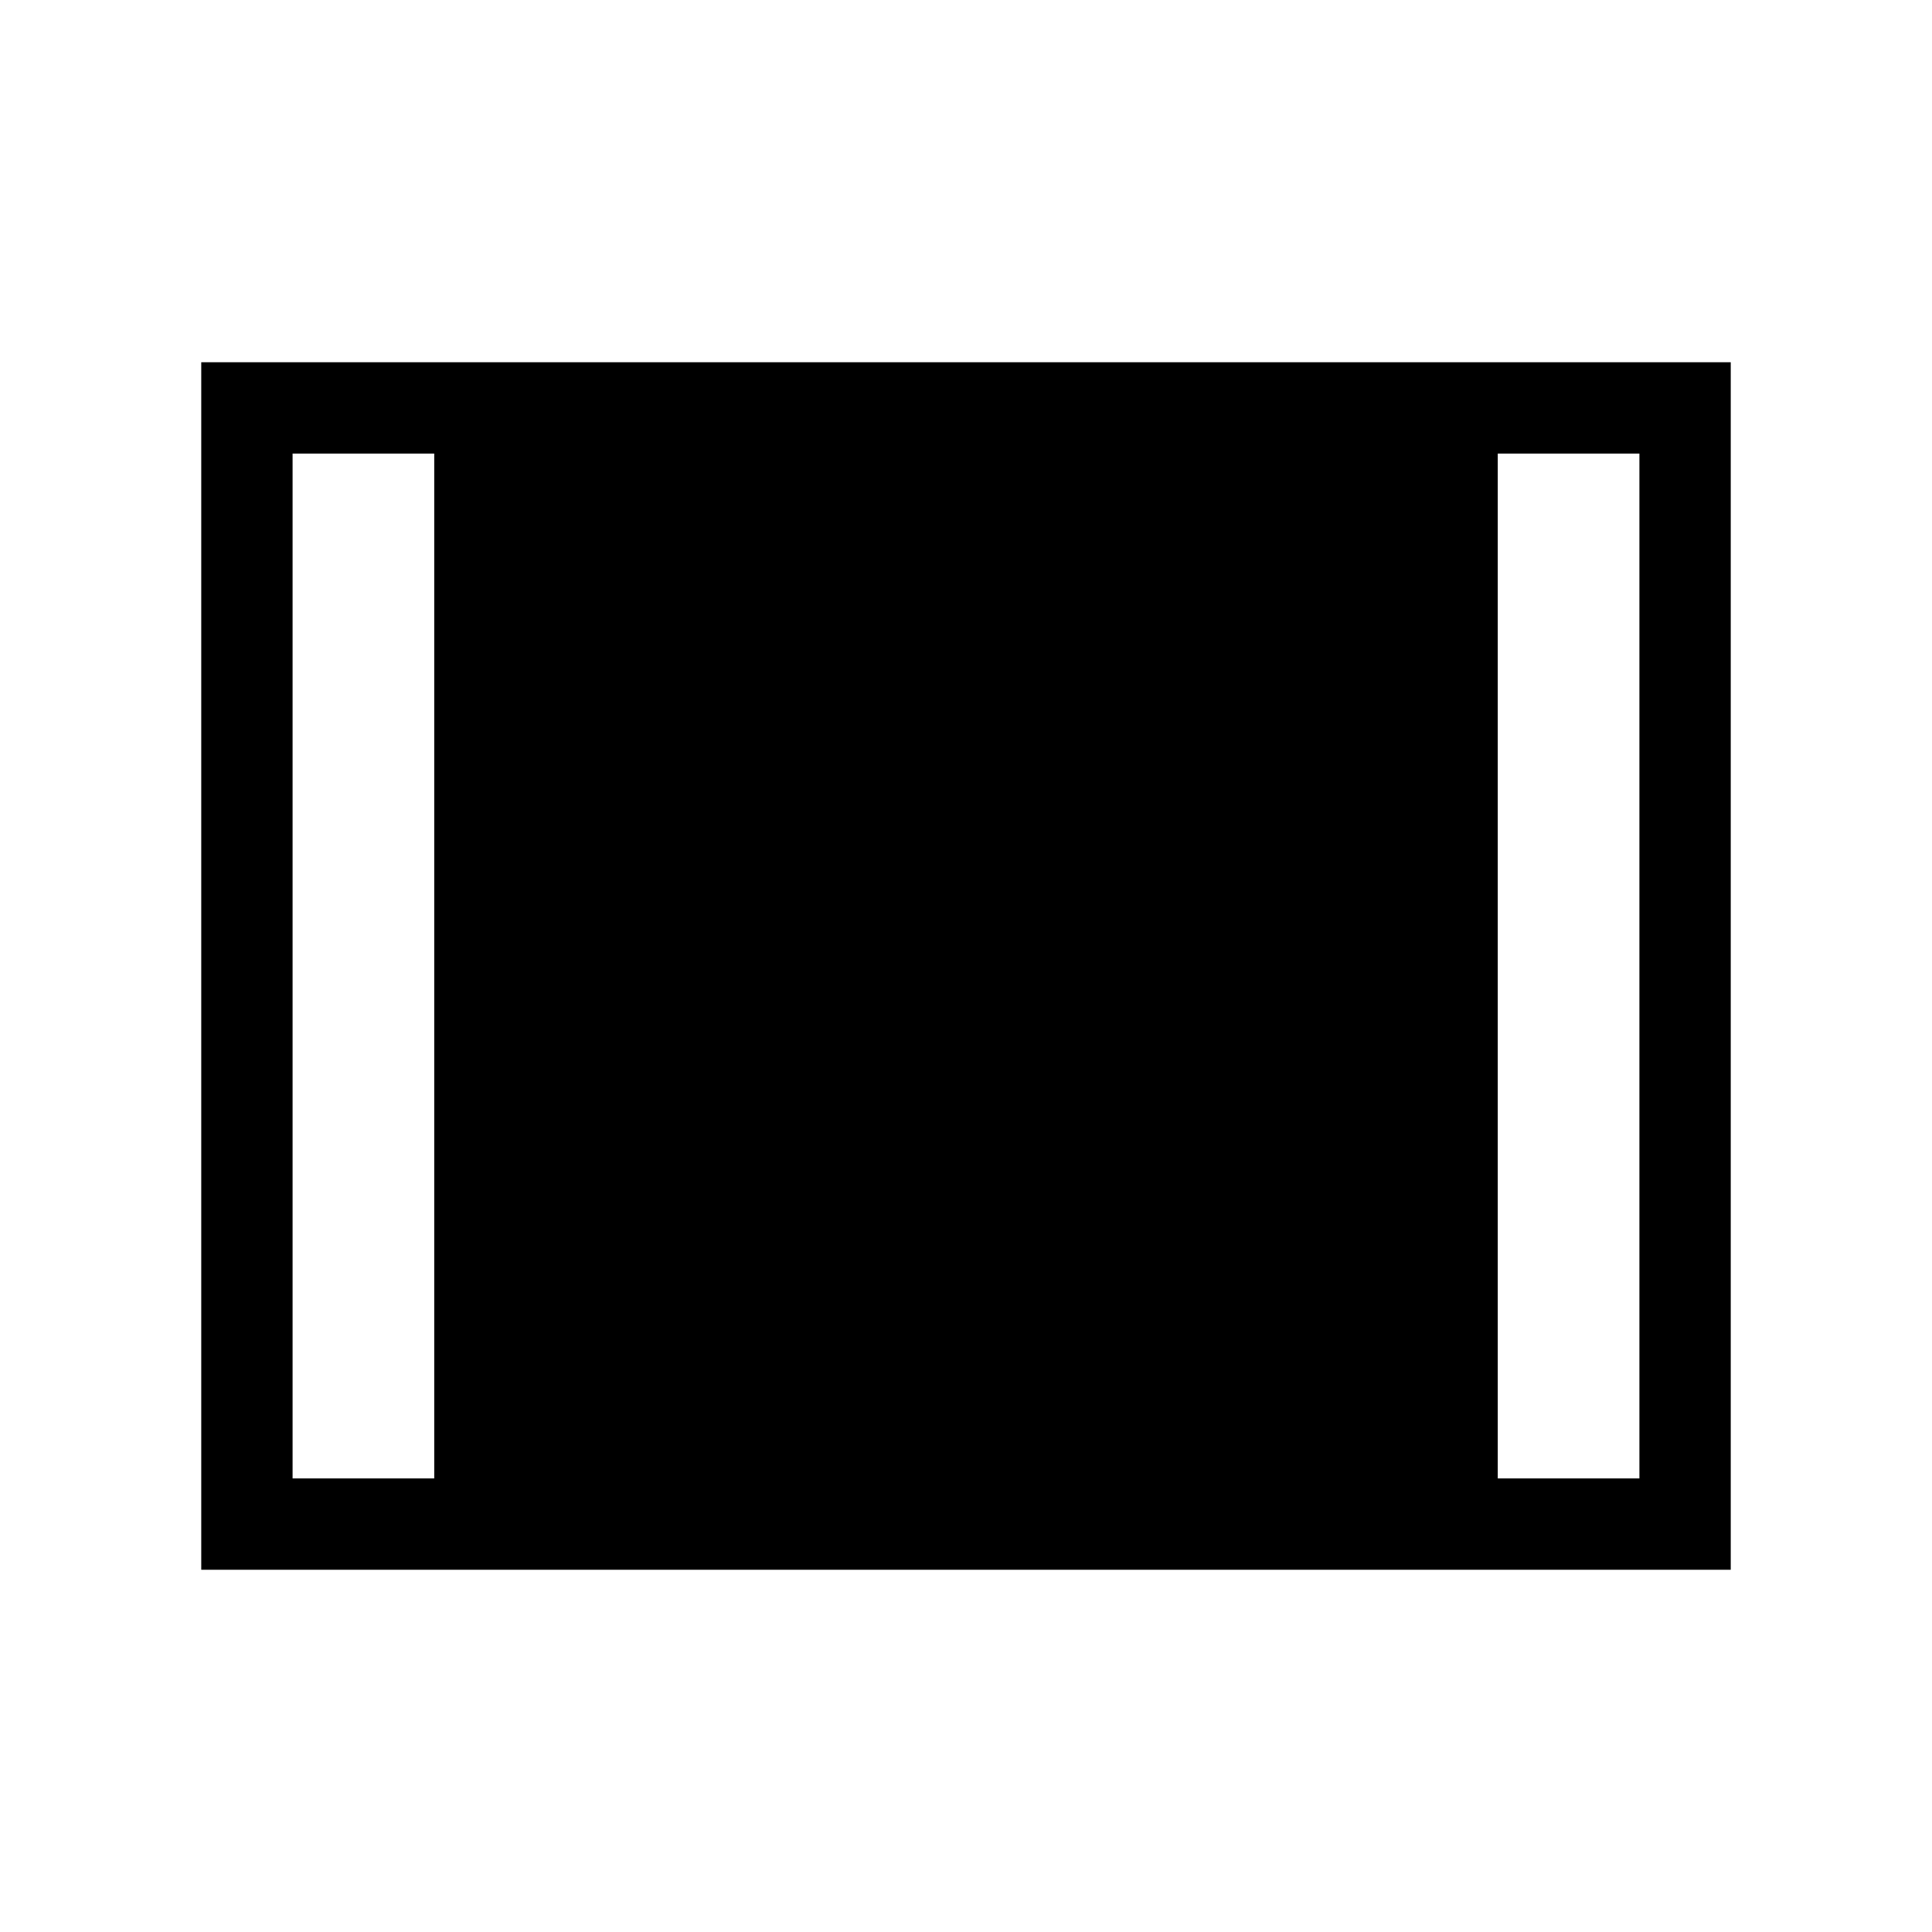 <svg xmlns="http://www.w3.org/2000/svg" width="48" height="48" viewBox="0 96 960 960"><path d="M100.001 875.999V276.001h759.998v599.998H100.001Zm45.384-45.384h70.385v-509.23h-70.385v509.23Zm598.845 0h70.385v-509.23H744.23v509.23Z"/></svg>